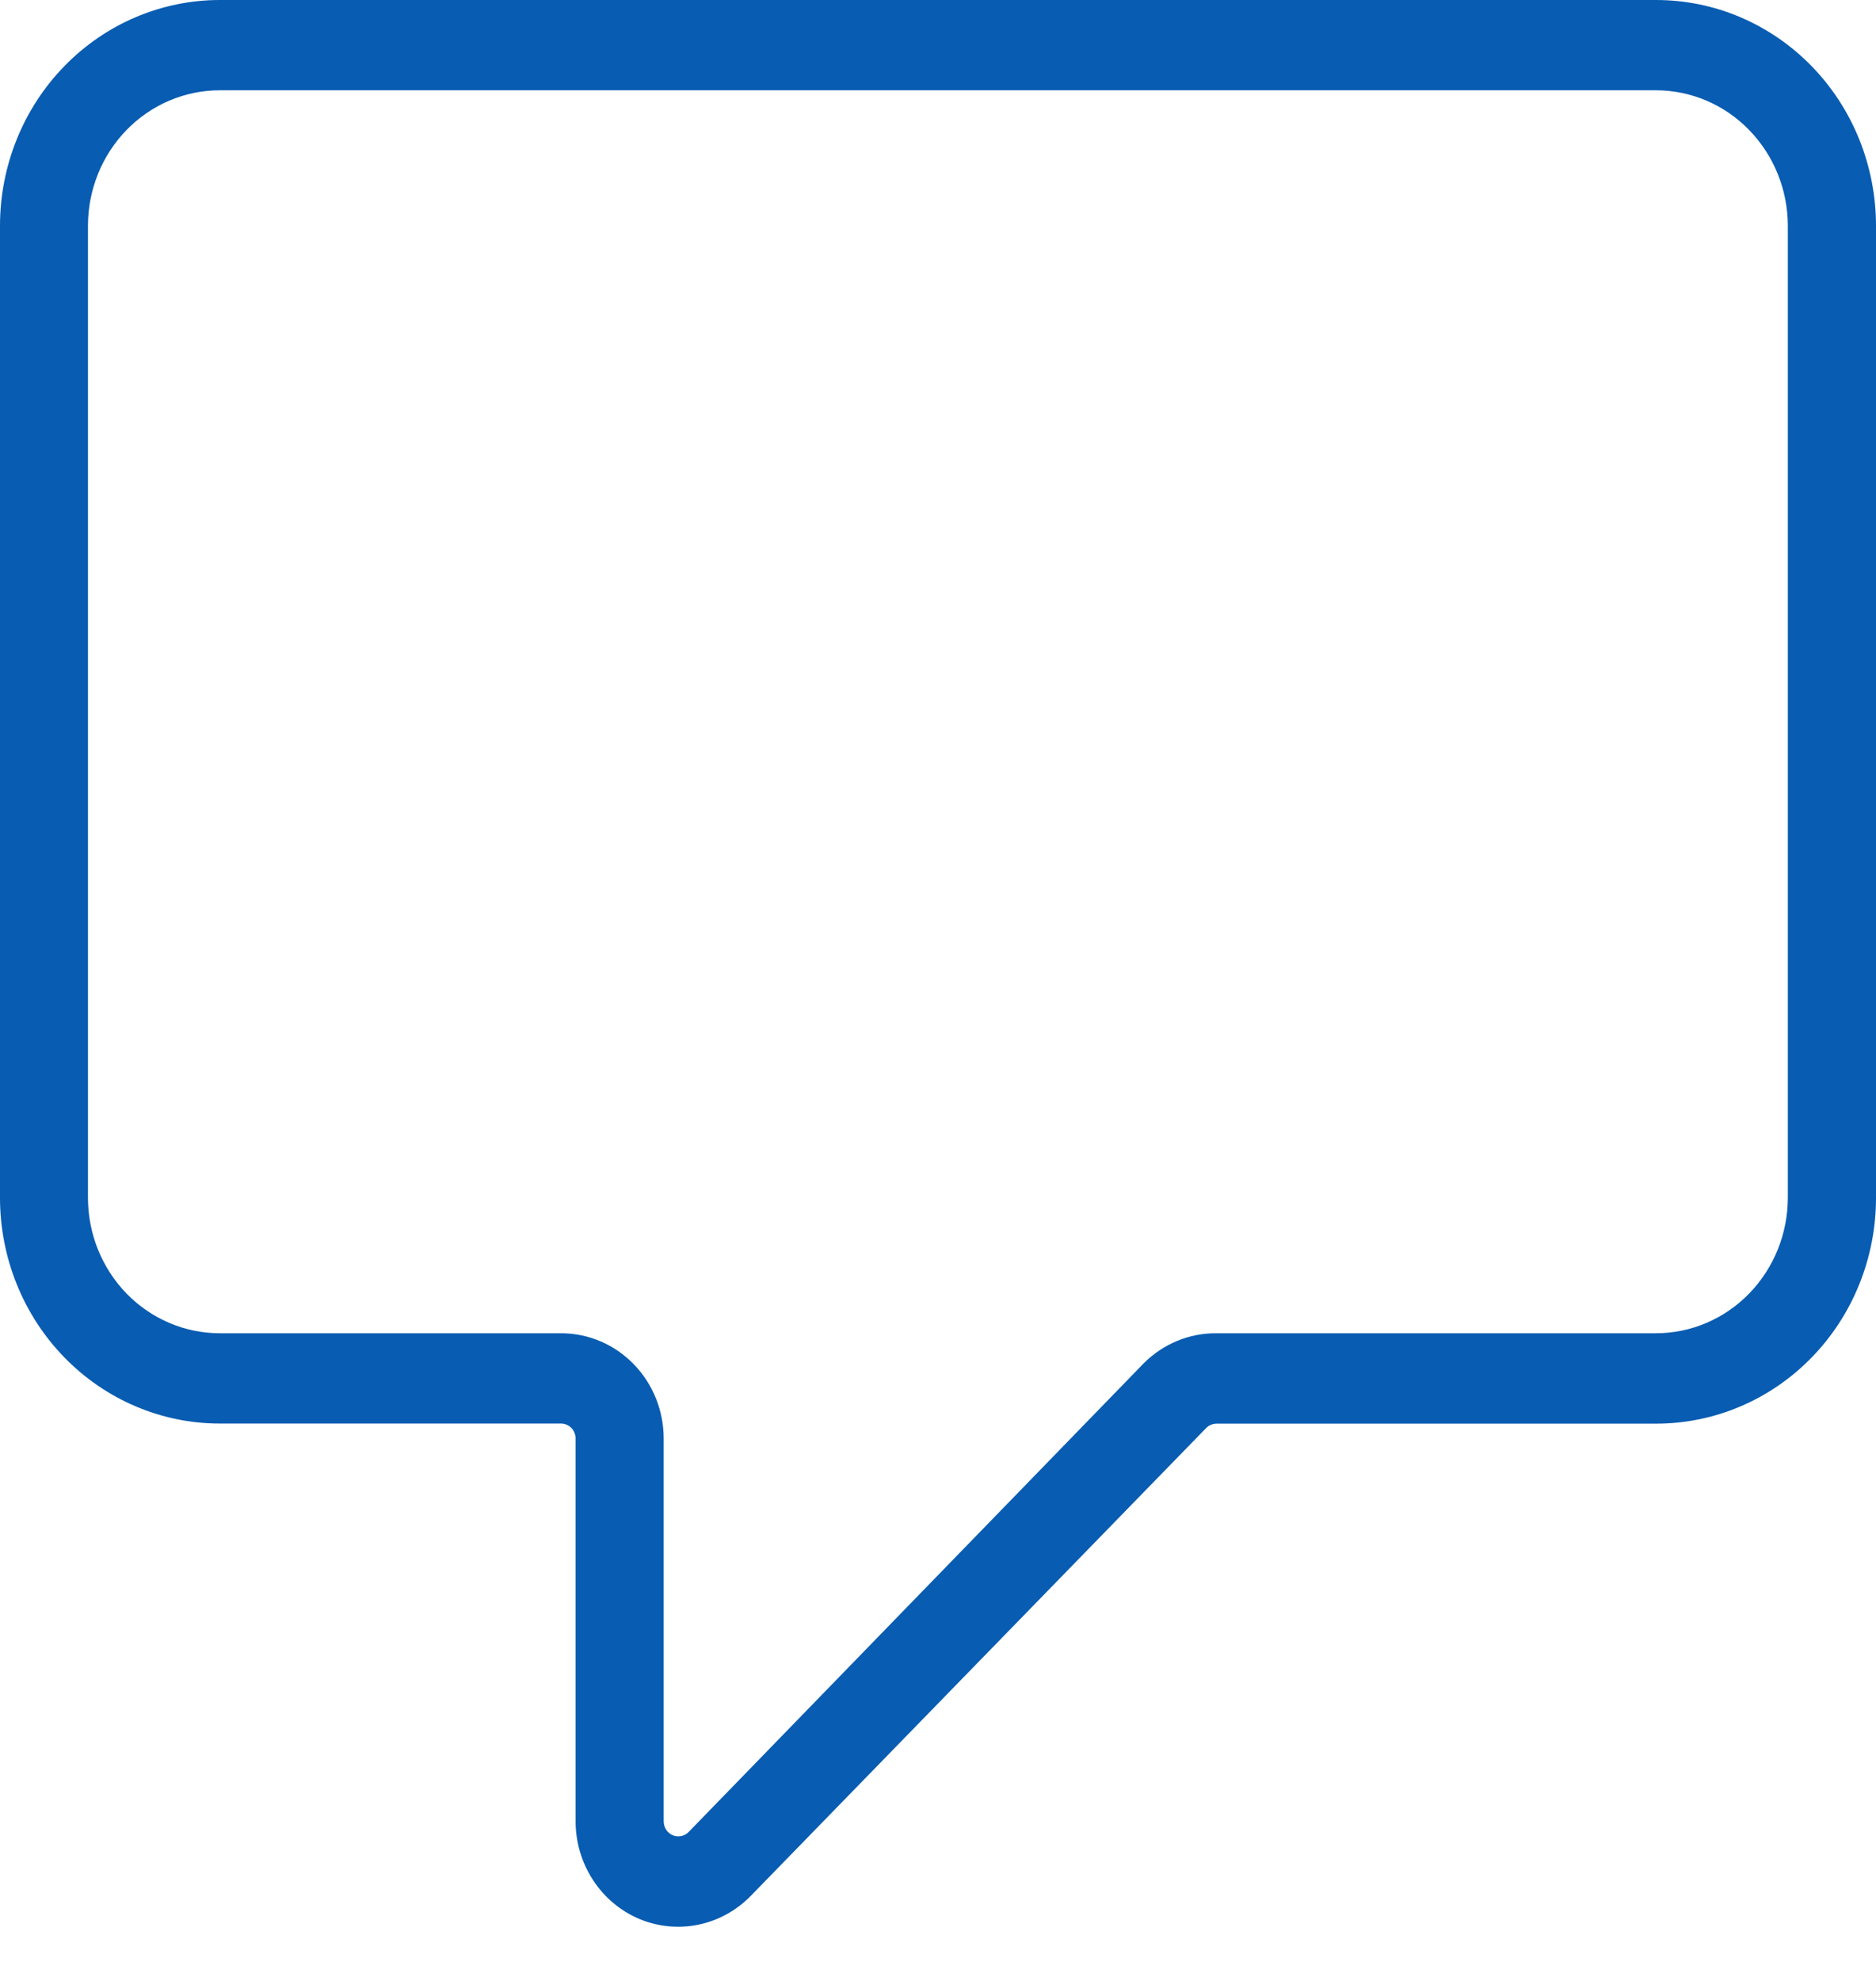 <svg xmlns="http://www.w3.org/2000/svg" width="18" height="19" viewBox="0 0 18 19" fill="none">
  <path d="M15.888 1.92523e-06H2.109C1.55 1.92523e-06 1.013 0.228 0.618 0.634C0.222 1.04 0 1.591 0 2.166L0 11.488C0 12.063 0.222 12.614 0.618 13.02C1.013 13.426 1.55 13.654 2.109 13.654H5.382C5.42 13.654 5.455 13.669 5.482 13.696C5.508 13.723 5.523 13.76 5.523 13.798V17.47C5.523 17.67 5.581 17.865 5.689 18.031C5.797 18.198 5.951 18.327 6.13 18.404C6.31 18.48 6.508 18.5 6.699 18.461C6.89 18.422 7.065 18.326 7.203 18.185L11.573 13.697C11.586 13.684 11.602 13.673 11.619 13.666C11.636 13.659 11.654 13.655 11.673 13.655H15.891C16.45 13.655 16.987 13.427 17.382 13.021C17.778 12.615 18 12.064 18 11.49V2.166C18 1.881 17.945 1.599 17.839 1.336C17.733 1.073 17.577 0.834 17.381 0.633C17.185 0.432 16.952 0.273 16.696 0.164C16.44 0.055 16.165 -0 15.888 1.92523e-06ZM17.154 11.488C17.154 11.833 17.02 12.163 16.783 12.407C16.546 12.651 16.224 12.788 15.888 12.788H11.67C11.41 12.786 11.16 12.89 10.974 13.076L6.608 17.571C6.589 17.591 6.564 17.605 6.536 17.611C6.509 17.616 6.48 17.614 6.455 17.603C6.429 17.592 6.407 17.573 6.391 17.549C6.376 17.525 6.368 17.497 6.368 17.468V13.798C6.368 13.53 6.264 13.273 6.08 13.084C5.895 12.894 5.645 12.788 5.384 12.788H2.109C1.773 12.788 1.452 12.651 1.214 12.407C0.977 12.163 0.844 11.833 0.844 11.488V2.166C0.844 1.821 0.977 1.491 1.214 1.247C1.452 1.003 1.773 0.866 2.109 0.866H15.888C16.224 0.866 16.546 1.003 16.783 1.247C17.02 1.491 17.154 1.821 17.154 2.166V11.488Z" fill="#085CB2"/>
</svg>